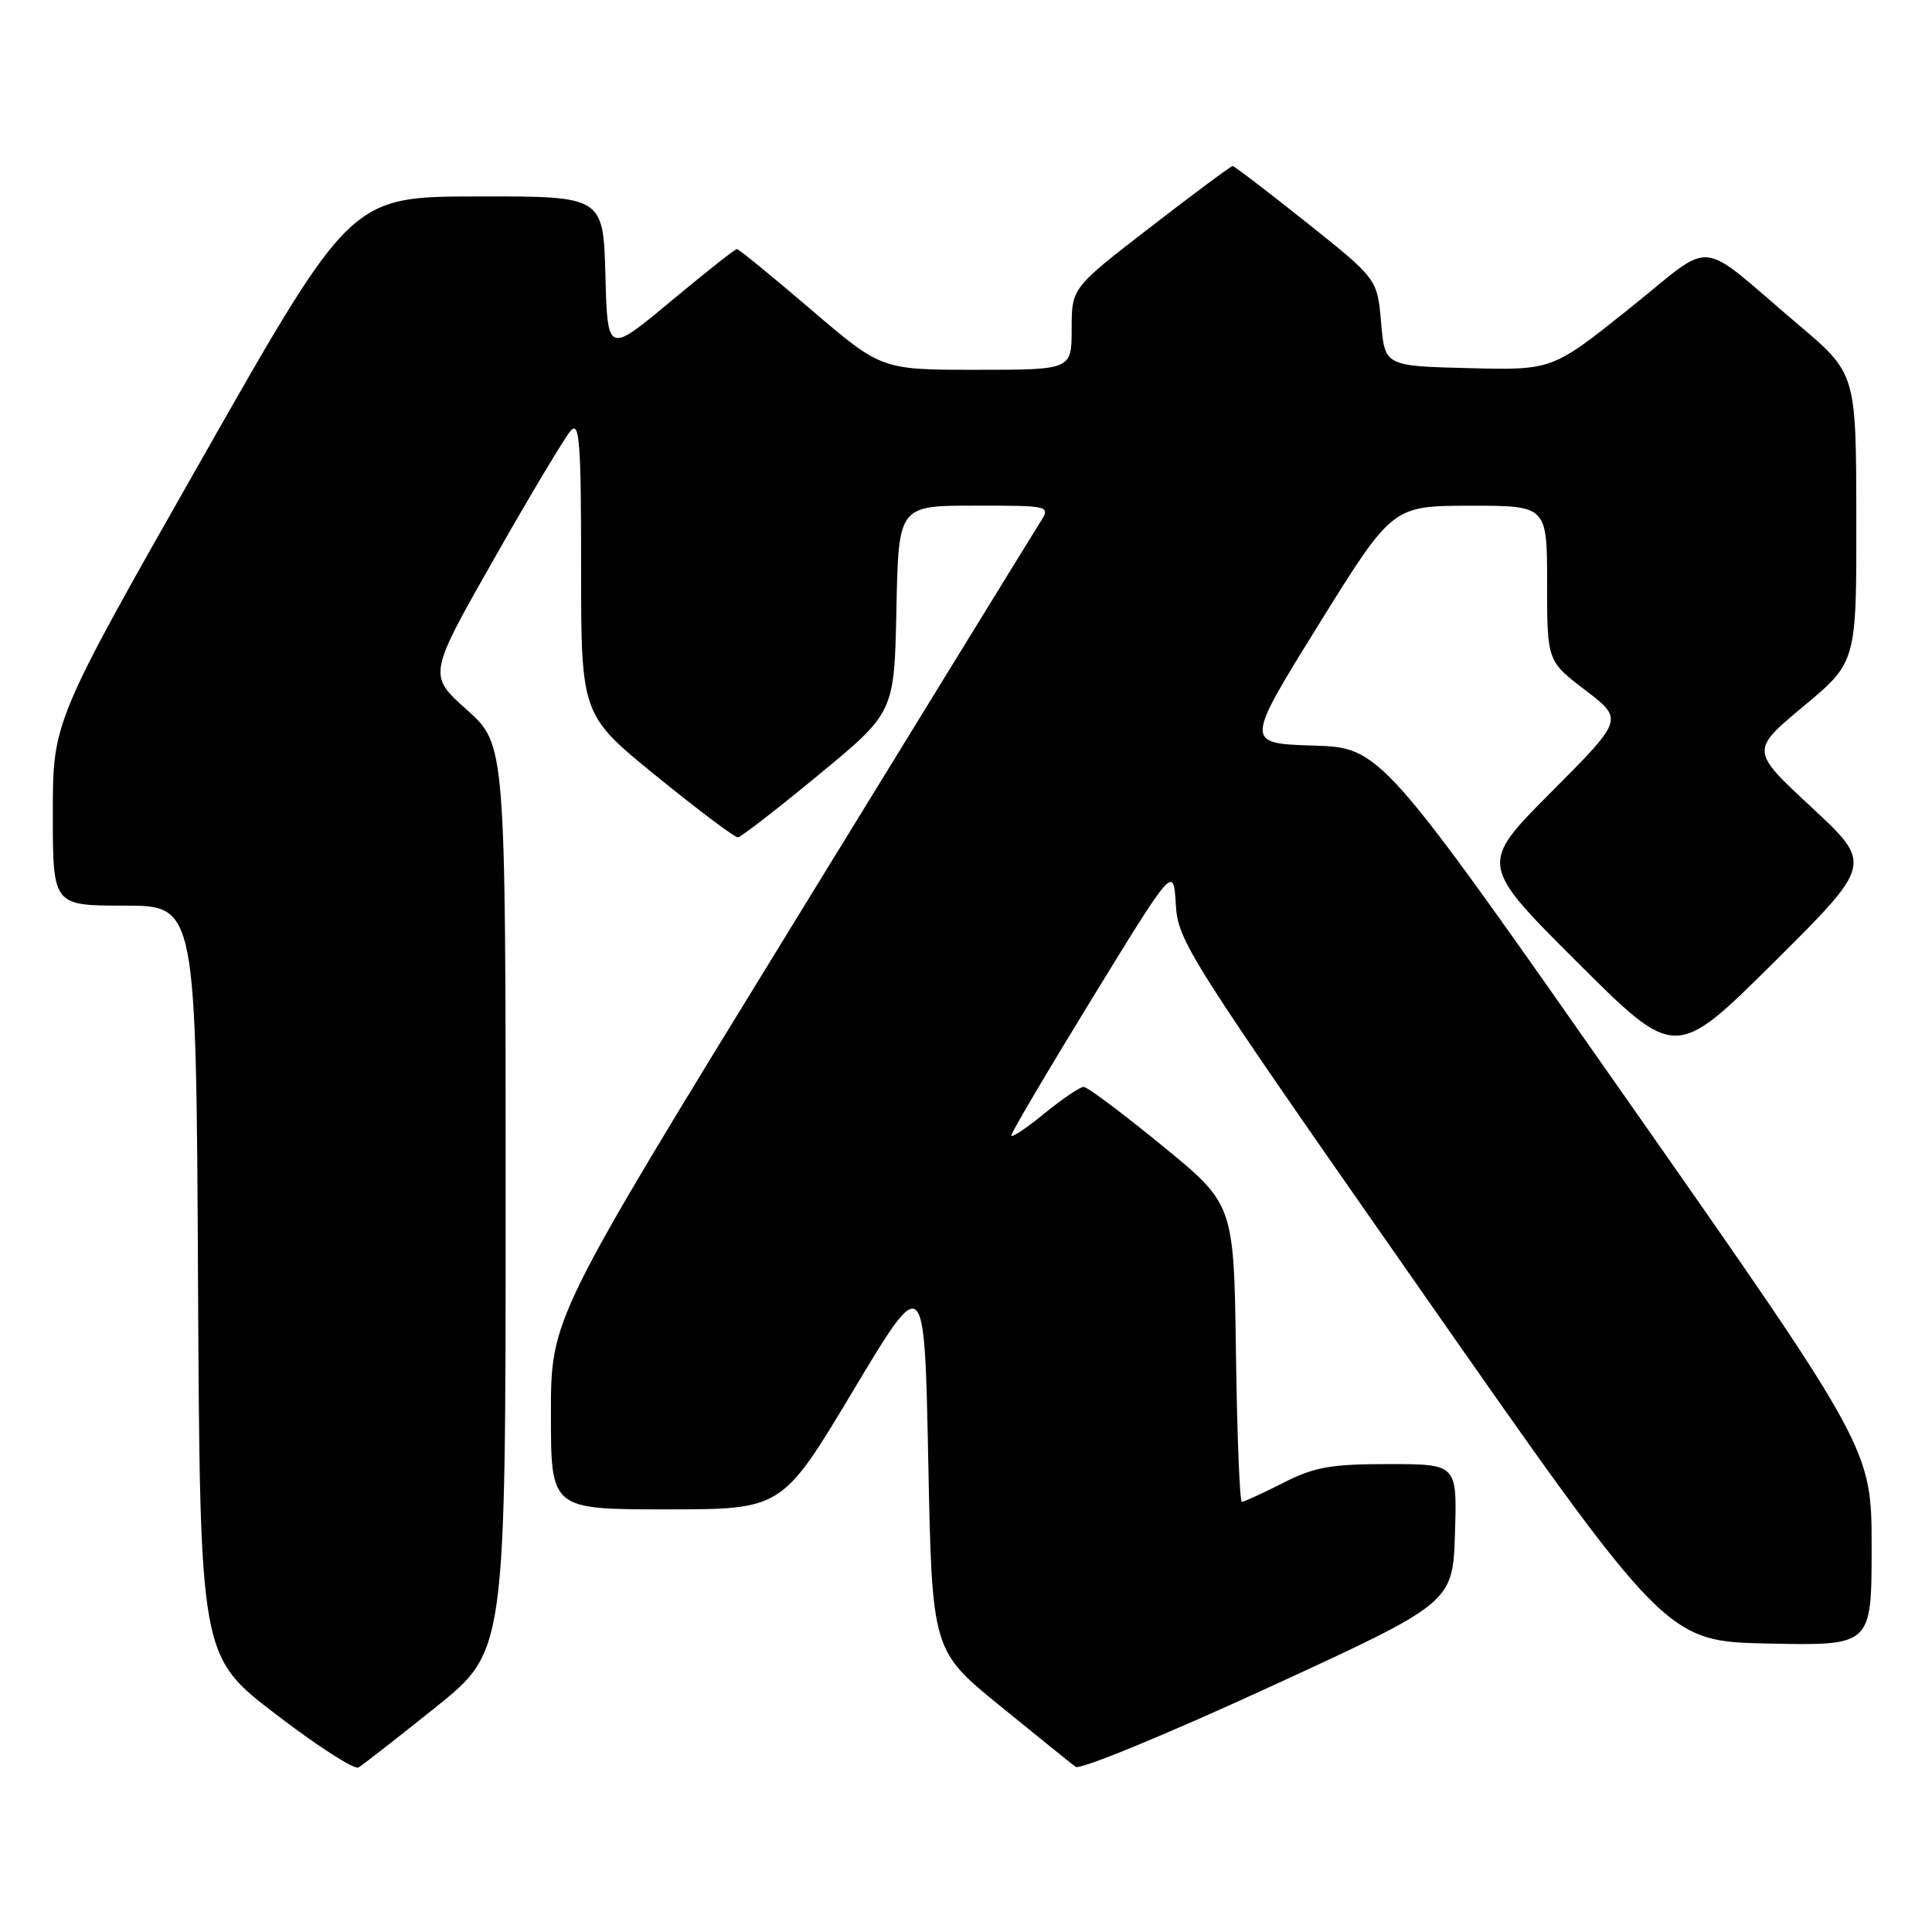 <?xml version="1.0" encoding="UTF-8" standalone="no"?>
<!DOCTYPE svg PUBLIC "-//W3C//DTD SVG 1.1//EN" "http://www.w3.org/Graphics/SVG/1.1/DTD/svg11.dtd" >
<svg xmlns="http://www.w3.org/2000/svg" xmlns:xlink="http://www.w3.org/1999/xlink" version="1.1" viewBox="0 0 256 256">
 <g >
 <path fill="currentColor"
d=" M 57.75 226.20 C 67.00 218.78 67.00 218.78 67.00 158.72 C 67.00 98.66 67.00 98.66 61.86 94.05 C 56.71 89.45 56.71 89.45 65.51 73.97 C 70.34 65.46 74.91 57.84 75.65 57.04 C 76.79 55.80 77.00 58.65 77.00 75.15 C 77.00 94.73 77.00 94.73 87.02 102.87 C 92.52 107.34 97.36 110.98 97.77 110.95 C 98.17 110.93 103.00 107.19 108.50 102.65 C 118.50 94.40 118.50 94.40 118.78 80.70 C 119.06 67.00 119.06 67.00 129.14 67.00 C 139.23 67.00 139.23 67.00 137.80 69.25 C 137.01 70.49 122.11 94.72 104.68 123.10 C 73.00 174.69 73.00 174.69 73.00 187.35 C 73.00 200.00 73.00 200.00 88.31 200.00 C 103.63 200.00 103.63 200.00 113.06 184.25 C 122.50 168.50 122.50 168.50 123.00 193.60 C 123.50 218.70 123.50 218.70 132.50 226.03 C 137.45 230.05 141.96 233.70 142.53 234.12 C 143.10 234.54 154.57 229.82 168.03 223.63 C 192.50 212.38 192.50 212.38 192.79 203.19 C 193.08 194.00 193.08 194.00 184.00 194.00 C 176.31 194.00 174.18 194.38 170.00 196.50 C 167.29 197.88 164.84 199.00 164.55 199.00 C 164.27 199.00 163.92 190.13 163.77 179.29 C 163.50 159.58 163.50 159.58 154.00 151.81 C 148.78 147.54 144.10 144.03 143.60 144.02 C 143.11 144.01 140.75 145.61 138.35 147.57 C 135.96 149.53 134.00 150.83 134.00 150.45 C 134.00 150.08 138.84 141.88 144.75 132.24 C 155.50 114.71 155.50 114.71 155.80 119.82 C 156.09 124.74 157.30 126.64 188.44 171.21 C 220.78 217.50 220.78 217.50 234.39 217.78 C 248.00 218.06 248.00 218.06 248.00 205.02 C 248.00 191.98 248.00 191.98 215.47 145.53 C 182.94 99.07 182.94 99.07 173.95 98.79 C 164.97 98.50 164.97 98.50 174.73 82.76 C 184.50 67.03 184.50 67.03 194.75 67.01 C 205.00 67.00 205.00 67.00 205.00 77.29 C 205.00 87.59 205.00 87.59 210.07 91.46 C 215.14 95.32 215.14 95.32 205.57 104.93 C 196.00 114.53 196.00 114.53 209.00 127.50 C 222.00 140.47 222.00 140.47 235.07 127.49 C 248.14 114.50 248.14 114.50 240.04 106.97 C 231.94 99.45 231.94 99.45 238.97 93.59 C 246.00 87.74 246.00 87.74 245.97 68.62 C 245.95 49.50 245.95 49.50 238.27 43.00 C 224.52 31.35 227.49 31.62 215.82 40.95 C 205.67 49.06 205.67 49.06 194.58 48.78 C 183.50 48.50 183.50 48.50 183.00 42.73 C 182.50 36.96 182.50 36.96 173.12 29.48 C 167.96 25.37 163.56 22.00 163.33 22.00 C 163.11 22.00 158.22 25.63 152.46 30.08 C 142.00 38.15 142.00 38.15 142.00 43.58 C 142.00 49.00 142.00 49.00 129.40 49.00 C 116.79 49.00 116.79 49.00 107.44 41.00 C 102.30 36.60 97.89 33.00 97.64 33.00 C 97.40 33.00 93.44 36.13 88.85 39.95 C 80.50 46.90 80.50 46.90 80.22 36.45 C 79.93 26.00 79.93 26.00 63.22 26.03 C 46.50 26.06 46.50 26.06 26.75 60.81 C 7.00 95.56 7.00 95.56 7.00 107.78 C 7.00 120.00 7.00 120.00 16.49 120.00 C 25.98 120.00 25.98 120.00 26.24 169.72 C 26.50 219.45 26.50 219.45 36.50 227.11 C 42.00 231.33 46.95 234.52 47.50 234.20 C 48.05 233.88 52.66 230.28 57.75 226.20 Z "/>
</g>
</svg>
